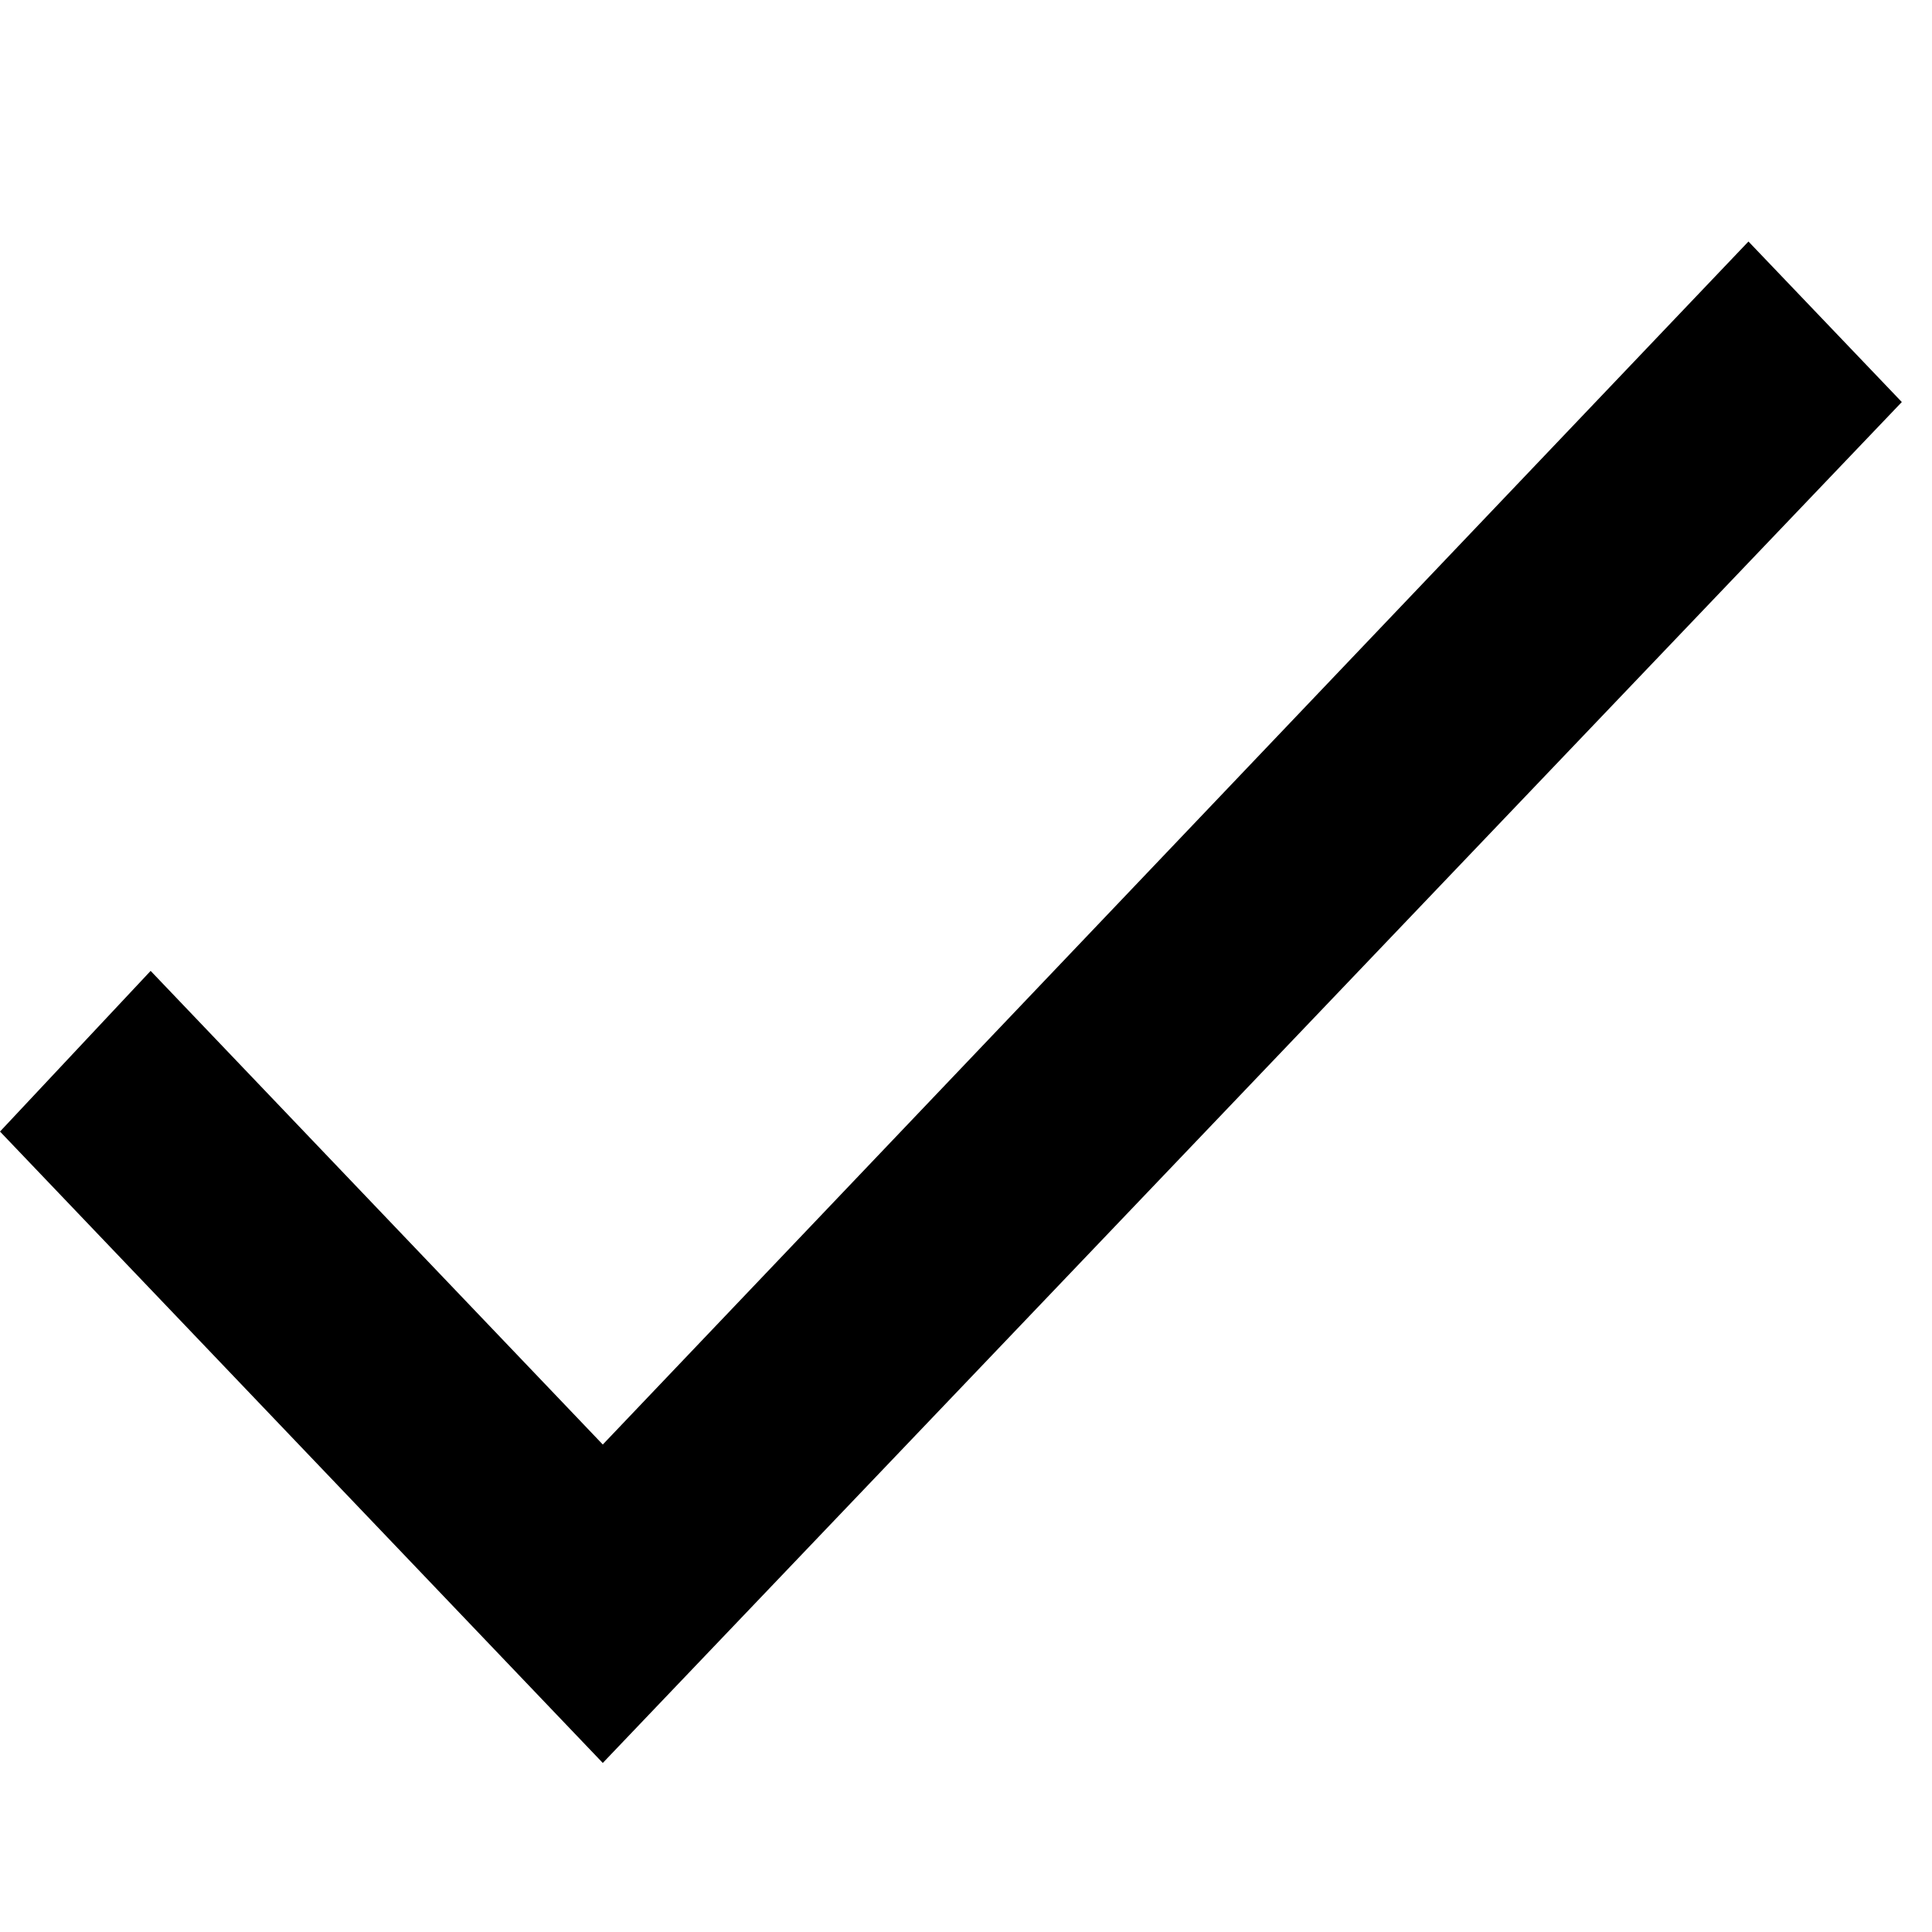 <svg xmlns="http://www.w3.org/2000/svg" xmlns:xlink="http://www.w3.org/1999/xlink" width="32" height="32">
    <path fill="currentColor" d="m9.984,23.926l18.976,-19.926l2.54,2.659l-21.516,22.541l-9.984,-10.458l2.495,-2.661l7.489,7.845z" />
</svg>
